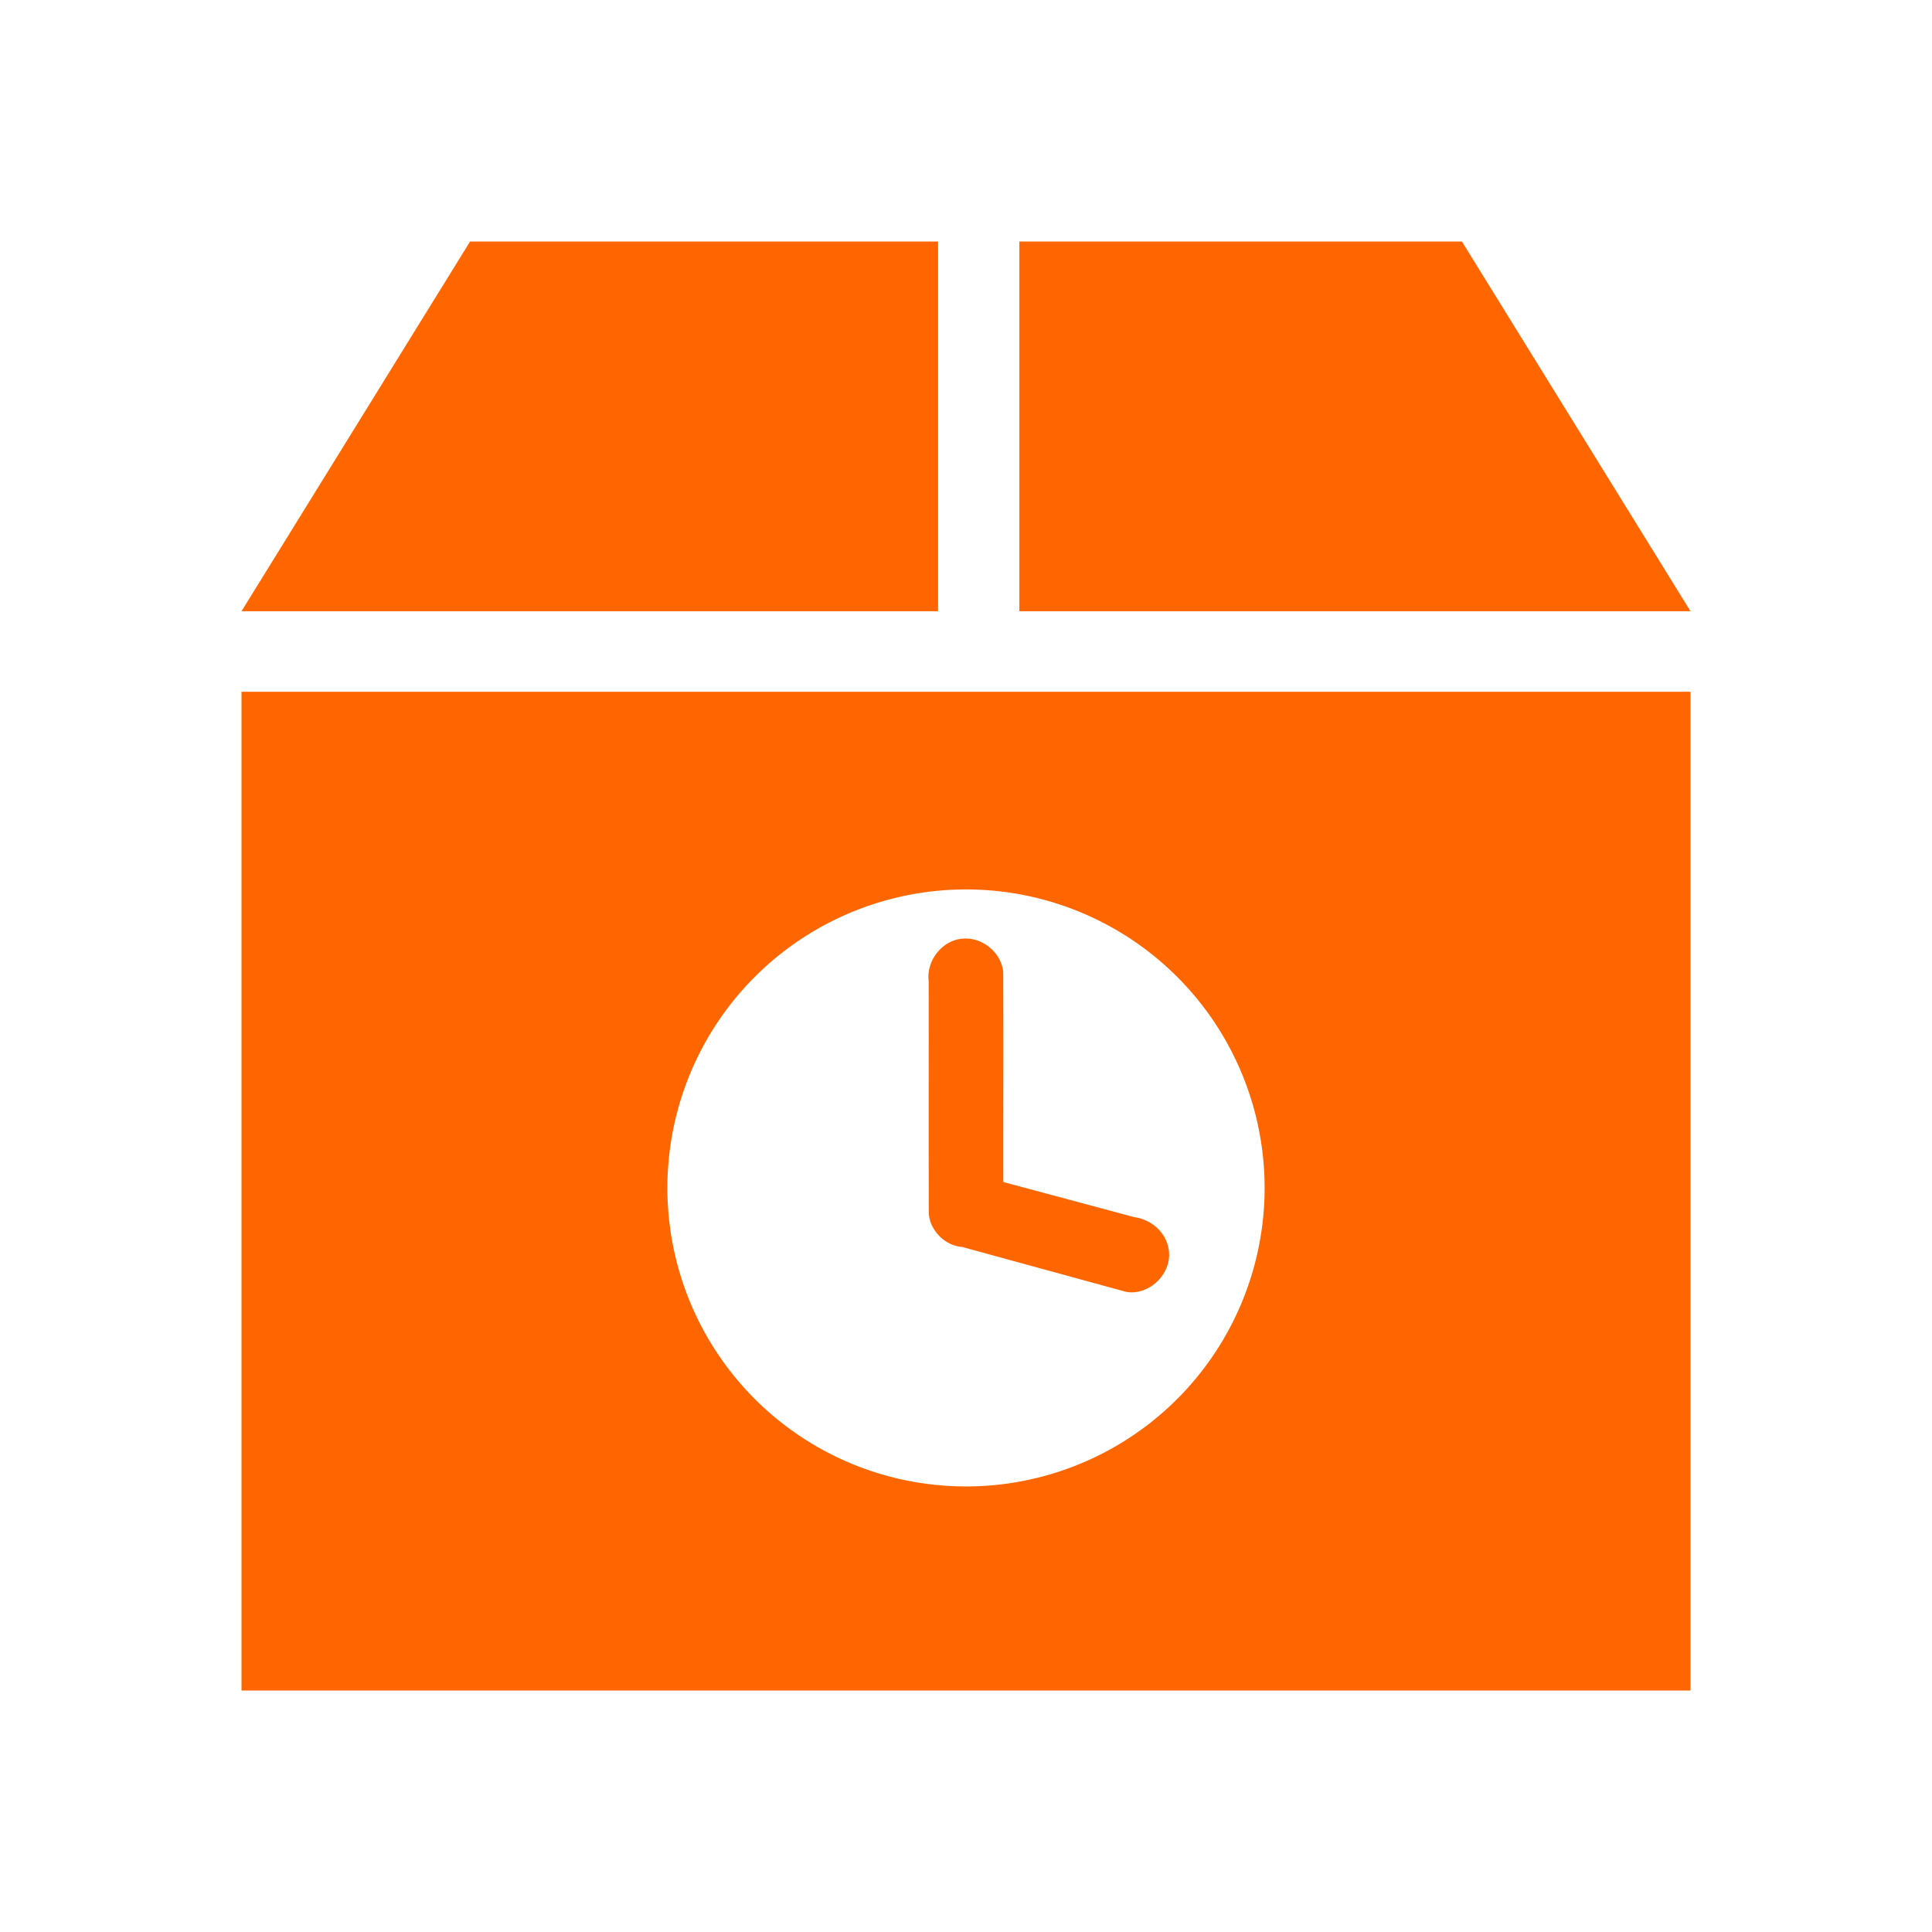 <?xml version="1.0" encoding="UTF-8" standalone="no"?>
<svg
   xmlns:dc="http://purl.org/dc/elements/1.1/"
   xmlns:cc="http://creativecommons.org/ns#"
   xmlns:rdf="http://www.w3.org/1999/02/22-rdf-syntax-ns#"
   xmlns:svg="http://www.w3.org/2000/svg"
   xmlns="http://www.w3.org/2000/svg"
   xmlns:sodipodi="http://sodipodi.sourceforge.net/DTD/sodipodi-0.dtd"
   xmlns:inkscape="http://www.inkscape.org/namespaces/inkscape"
   height="16"
   viewBox="0 0 16 16"
   width="16"
   version="1.1"
   id="svg4"
   sodipodi:docname="package-installed-outdated.svg"
   inkscape:version="0.92+devel (1c31310676, 2017-09-09, custom)">
  <defs
     id="defs8" />
  <sodipodi:namedview
     pagecolor="#002466"
     bordercolor="#ffffff"
     inkscape:document-rotation="0"
     borderopacity="0.133"
     objecttolerance="10"
     gridtolerance="10"
     guidetolerance="10"
     inkscape:pageopacity="0"
     inkscape:pageshadow="2"
     inkscape:window-width="1920"
     inkscape:window-height="1027"
     id="namedview6"
     showgrid="false"
     borderlayer="true"
     inkscape:showpageshadow="false"
     inkscape:zoom="16.241359"
     inkscape:cx="7.542857"
     inkscape:cy="8"
     inkscape:window-x="0"
     inkscape:window-y="24"
     inkscape:window-maximized="1"
     inkscape:current-layer="svg4" />
  <g
     id="g883"
     inkscape:label="#package-installed-outdated">
    <path
       inkscape:connector-curvature="0"
       inkscape:label="#boundary"
       style="stroke:none"
       id="path2"
       stroke-width=".255"
       stroke-linecap="round"
       fill="none"
       d="M 0,-4.9999999e-8 H 16 V 16 H 0 Z" />
    <path
       inkscape:connector-curvature="0"
       inkscape:label="#"
       id="path876"
       d="M 3.893,2 2,5.062 H 7.769 V 2 Z M 8.442,2 V 5.062 H 14 L 12.107,2 Z M 2,5.729 V 14 H 14 V 5.729 Z M 8,7.366 A 2.472,2.472 0 0 1 10.473,9.837 2.472,2.472 0 0 1 8,12.31 2.472,2.472 0 0 1 5.527,9.837 2.472,2.472 0 0 1 8,7.366 Z M 7.971,7.774 C 7.801,7.786 7.669,7.959 7.691,8.126 c 7.417e-4,0.642 -0.001,1.284 0.001,1.926 0.012,0.142 0.135,0.264 0.277,0.275 l 1.355,0.371 c 0.203,0.038 0.402,-0.171 0.35,-0.372 -0.029,-0.132 -0.148,-0.228 -0.28,-0.246 L 8.309,9.789 C 8.308,9.21 8.311,8.63 8.308,8.051 8.294,7.888 8.133,7.758 7.971,7.774 Z"
       style="fill:#ff6600;fill-opacity:1;stroke:none;stroke-width:1" />
  </g>
</svg>
